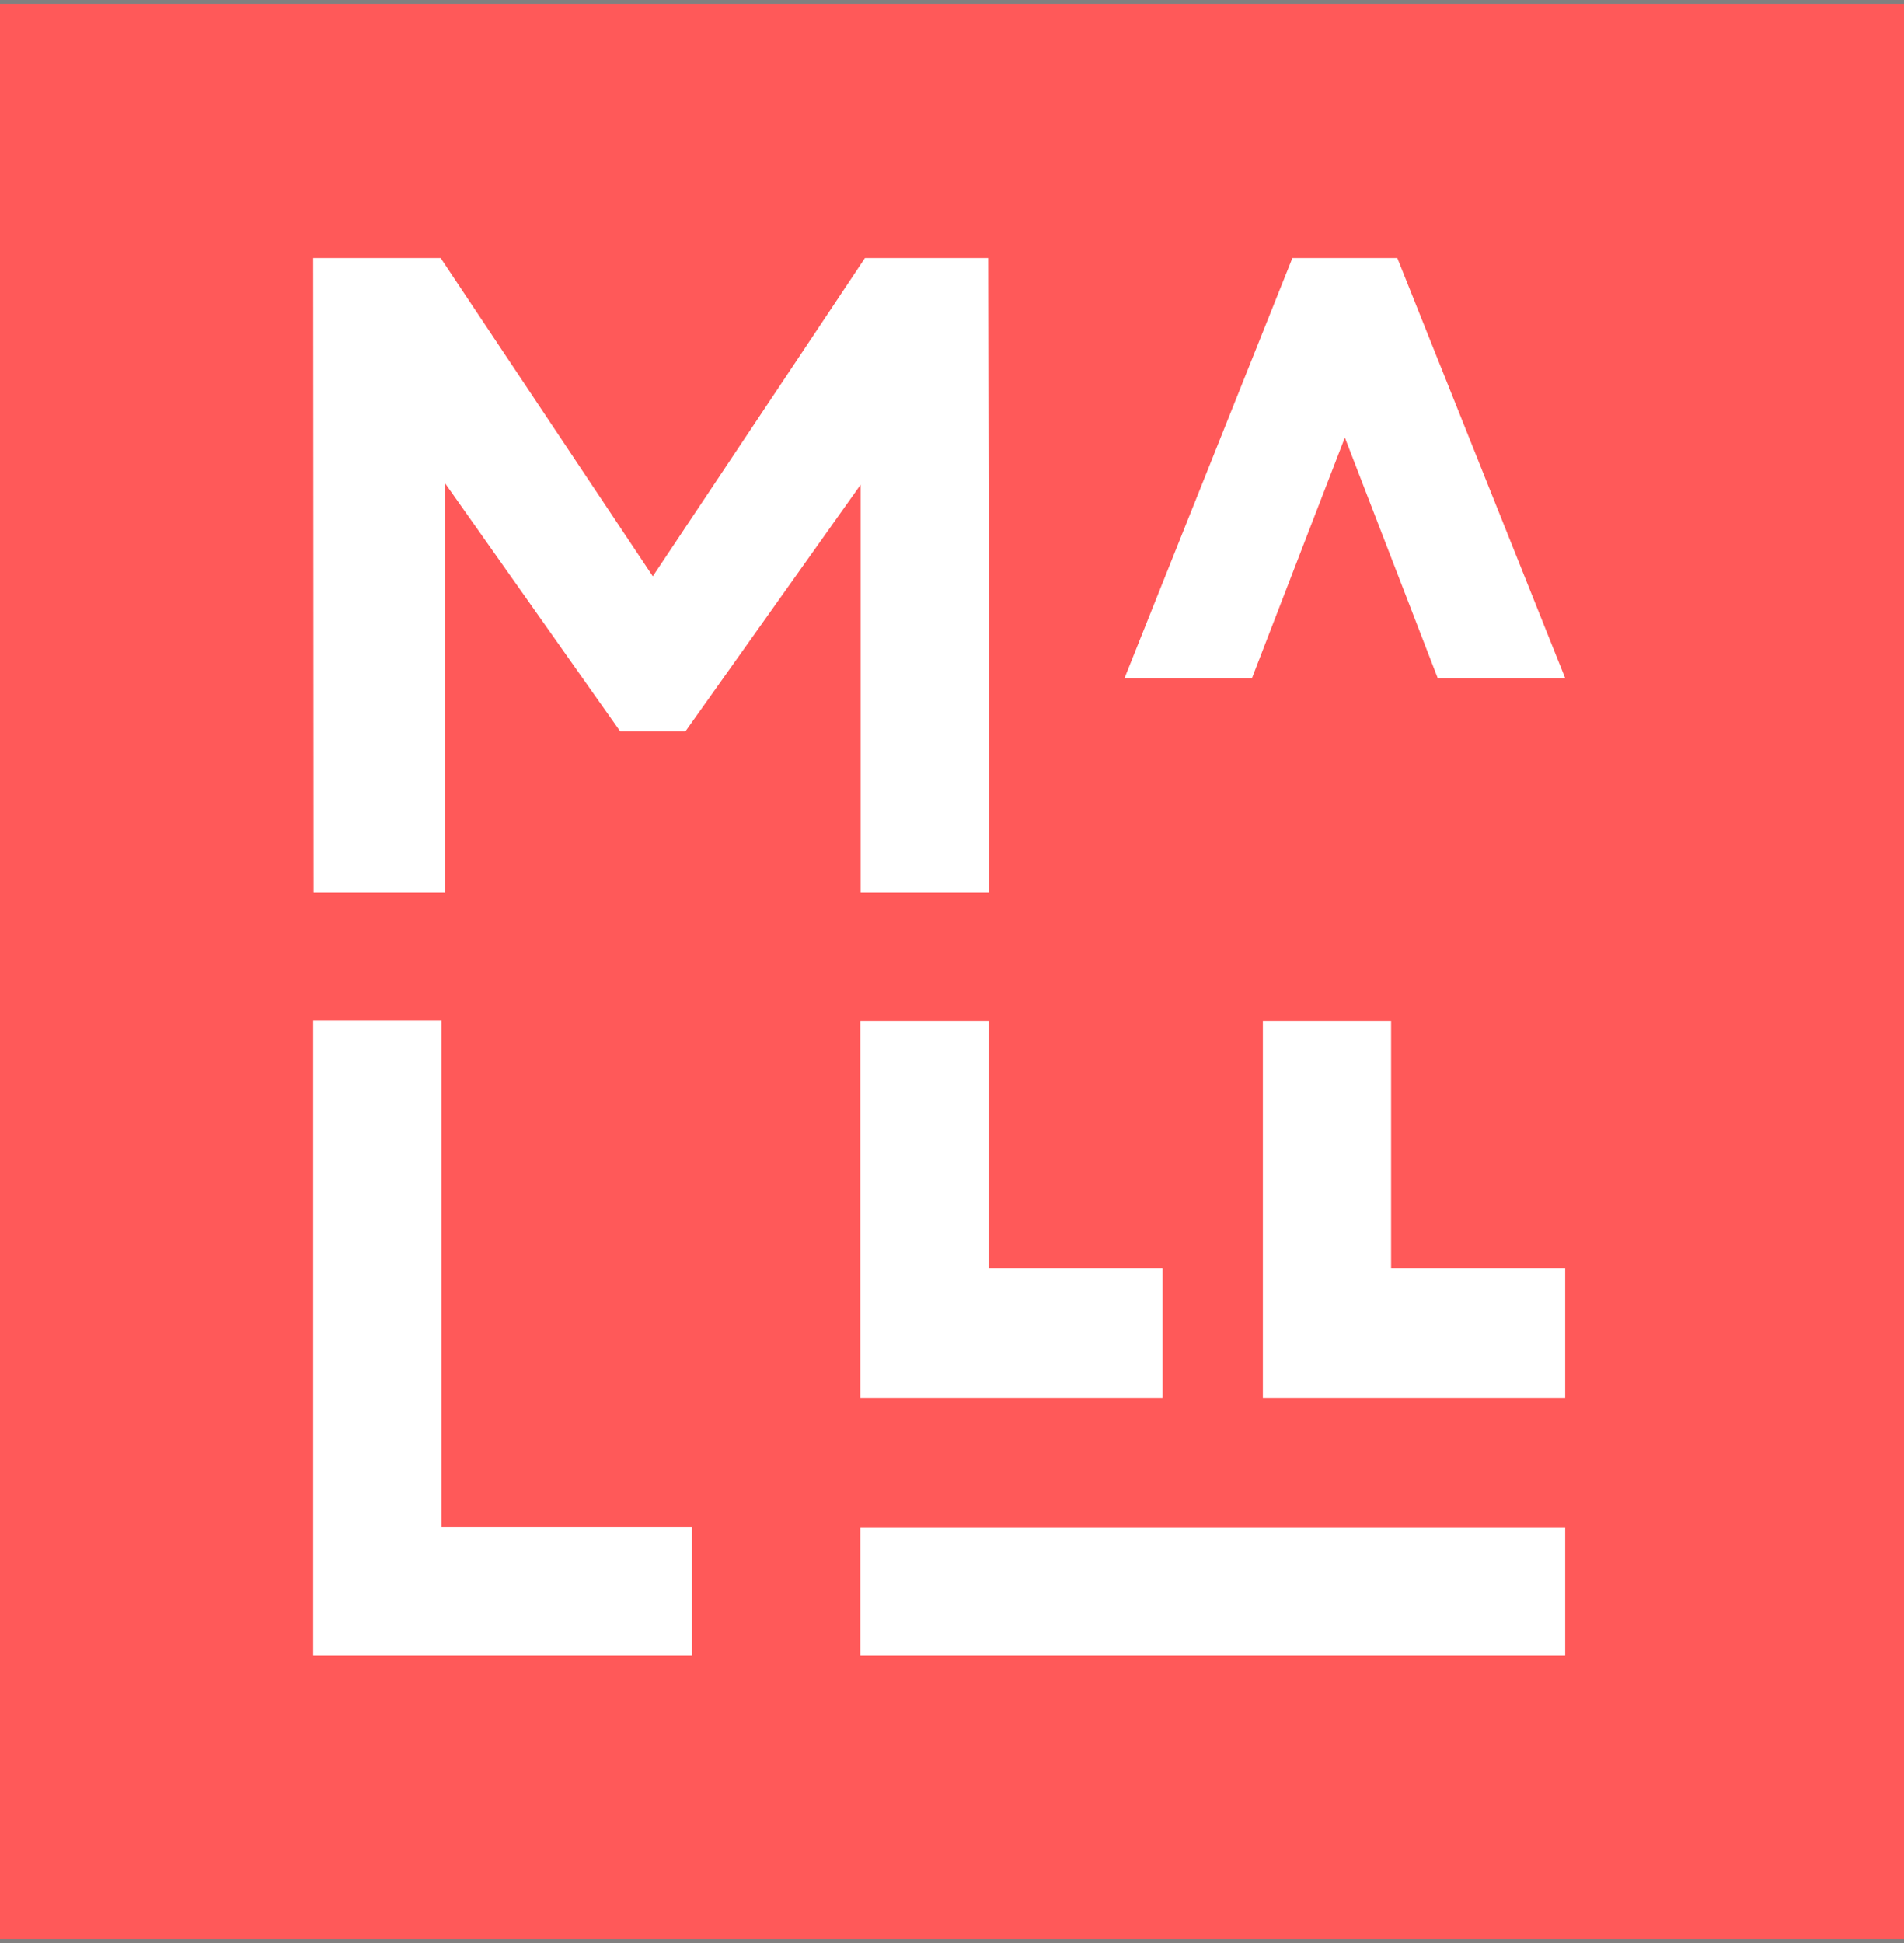 <svg version="1.2" baseProfile="tiny-ps" xmlns="http://www.w3.org/2000/svg" viewBox="0 0 49 50" width="49" height="50">
	<rect x="0" y="0" width="49" height="50" fill="#808080" stroke="none"/>
	<title>logo-small1-svg</title>
	<style>
		tspan { white-space:pre }
		.s0 { fill: #ff5959 } 
		.s1 { fill: #ffffff } 
		.s2 { fill: #2b2622 } 
	</style>
	<path id="Layer" class="s0" d="m0 0.1h49.8v49.8h-49.8v-49.8z" />
	<path id="Layer" class="s1" d="m15.96 18.82l-4.51-6.39v10.54h-3.38l-0.01-16.33h3.28l5.46 8.19l5.46-8.19h3.17l0.03 16.33h-3.31v-10.5l-4.51 6.35h-1.68z" />
	<path id="Layer" class="s1" d="m28.94 17.45l4.32-10.81h2.7l4.32 10.81h-3.28l-2.39-6.19l-2.39 6.19h-3.28z" />
	<path id="Layer" class="s1" d="m22.14 39.31h18.14v3.3h-18.14v-3.3z" />
	<path id="Layer" class="s1" d="m17.81 39.31v3.3h-9.75v-3.58v-12.76h3.3v13.03h6.45z" />
	<path id="Layer" class="s1" d="m40.28 32.64v3.34h-7.78v-9.7h3.3v6.36h4.48z" />
	<path id="Layer" class="s1" d="m25.44 32.64h4.48v3.34h-7.78v-9.7h3.3v6.36z" />
	<path id="Layer" class="s2" d="m74.58 15.47l-5.54-7.86v12.97h-4.16l-0.01-20.08h4.03l6.71 10.07l6.71-10.07h3.9l0.04 20.08h-4.08v-12.91l-5.54 7.8h-2.07z" />
	<path id="Layer" class="s2" d="m146.68 0.54h4.13v20.08h-4.13v-20.08z" />
	<path id="Layer" class="s2" d="m97.77 13.83l5.31-13.29h3.33l5.31 13.29h-4.03l-2.94-7.61l-2.94 7.61h-4.03z" />
	<path id="Layer" class="s2" d="m176.47 13.71l2.81 6.91h-4.3l-1.15-3.18h-8.67l-1.15 3.18h-4.3l2.81-6.91h3.96h6.02h3.96z" />
	<path id="Layer" fill-rule="evenodd" class="s2" d="m137.79 20.65h-4.68l-2.6-4.92c-0.3-0.57-0.8-0.78-1.09-0.86c-0.3-0.06-0.62-0.1-0.95-0.1h-1.46v5.85h-4.13v-20.08h6.92c4.94 0 7.92 3.1 7.92 7.03c0 2.69-1.37 4.86-3.71 5.95l3.79 7.13zm-8.09-9.32c2.27 0 3.82-1.26 3.82-3.67c0-2.41-1.55-3.67-3.82-3.67h-2.69v7.35h2.69z" />
	<path id="Layer" class="s2" d="m85.77 40.79v-11.4h4.06v11.65c0 3.47 2.03 4.94 4.23 4.94c2.2 0 4.23-1.47 4.23-4.94v-11.65h4.06v11.4c0 5.98-3.78 8.69-8.29 8.69c-4.52 0-8.29-2.71-8.29-8.69z" />
	<path id="Layer" class="s2" d="m111.26 29.39h2.99l9.39 12.38v-12.38h4.06v20.09h-2.99l-9.39-12.75v12.75h-4.06v-20.09z" />
	<path id="Layer" fill-rule="evenodd" class="s2" d="m150.48 46.2h-8.52l-1.13 3.27h-4.23l7.98-20.09h3.28l7.98 20.09h-4.23l-1.13-3.27zm-7.22-3.38h5.92l-2.96-7.67l-2.96 7.67z" />
	<path id="Layer" class="s2" d="m188.3 29.39h4.06v20.09h-4.06v-20.09z" />
	<path id="Layer" class="s2" d="m201.26 45.42h22.3v4.06h-22.3v-4.06z" />
	<path id="Layer" class="s2" d="m76.88 45.42v4.06h-11.99v-4.4v-15.69h4.06v16.02h7.93z" />
	<path id="Layer" fill-rule="evenodd" class="s2" d="m242.91 29.3c5.85 0 10.45 4.18 10.45 10.09c0 5.91-4.6 10.09-10.45 10.09c-5.85 0-10.45-4.18-10.45-10.09c0-5.91 4.6-10.09 10.45-10.09zm0 16.72c3.54 0 6.38-2.7 6.38-6.63c0-3.93-2.84-6.63-6.38-6.63c-3.54 0-6.38 2.7-6.38 6.63c0 3.93 2.84 6.63 6.38 6.63z" />
	<path id="Layer" class="s2" d="m262.24 43.96h4.07c0.14 1.4 1.11 2.06 2.48 2.06c1.36 0 2.26-0.81 2.26-2.06c0-1.25-0.78-1.98-3.43-3.06c-3.89-1.6-5.27-3.44-5.27-6.3c0-3.2 2.34-5.3 6.1-5.3c3.48 0 6.1 2.06 6.1 5.46h-4.07c0-1.2-0.78-2.01-2.09-2.01c-1.34 0-1.98 0.81-1.98 1.78c0 1.17 0.81 1.85 3.54 3.02c3.9 1.67 5.37 3.65 5.37 6.38c0 3.44-2.66 5.54-6.6 5.54c-3.93 0-6.27-2.4-6.49-5.52z" />
	<path id="Layer" fill-rule="evenodd" class="s2" d="m179.41 49.5h-4.6l-2.56-5.02c-0.3-0.56-0.79-0.77-1.07-0.85c-0.3-0.06-0.61-0.09-0.94-0.09h-1.44v5.97h-4.06v-20.12h6.8c4.85 0 7.78 3.2 7.78 7.07c0 2.64-1.34 4.78-3.64 5.85l3.73 7.19zm-10.61-9.35h2.65c2.23 0 3.75-1.24 3.75-3.61c0-2.37-1.53-3.61-3.75-3.61h-2.65v7.22z" />
	<path id="Layer" class="s2" d="m223.56 37.21v4.11h-9.57v-11.93h4.06v7.82h5.51z" />
	<path id="Layer" class="s2" d="m205.32 37.21h5.51v4.11h-9.57v-11.93h4.06v7.82z" />
</svg>